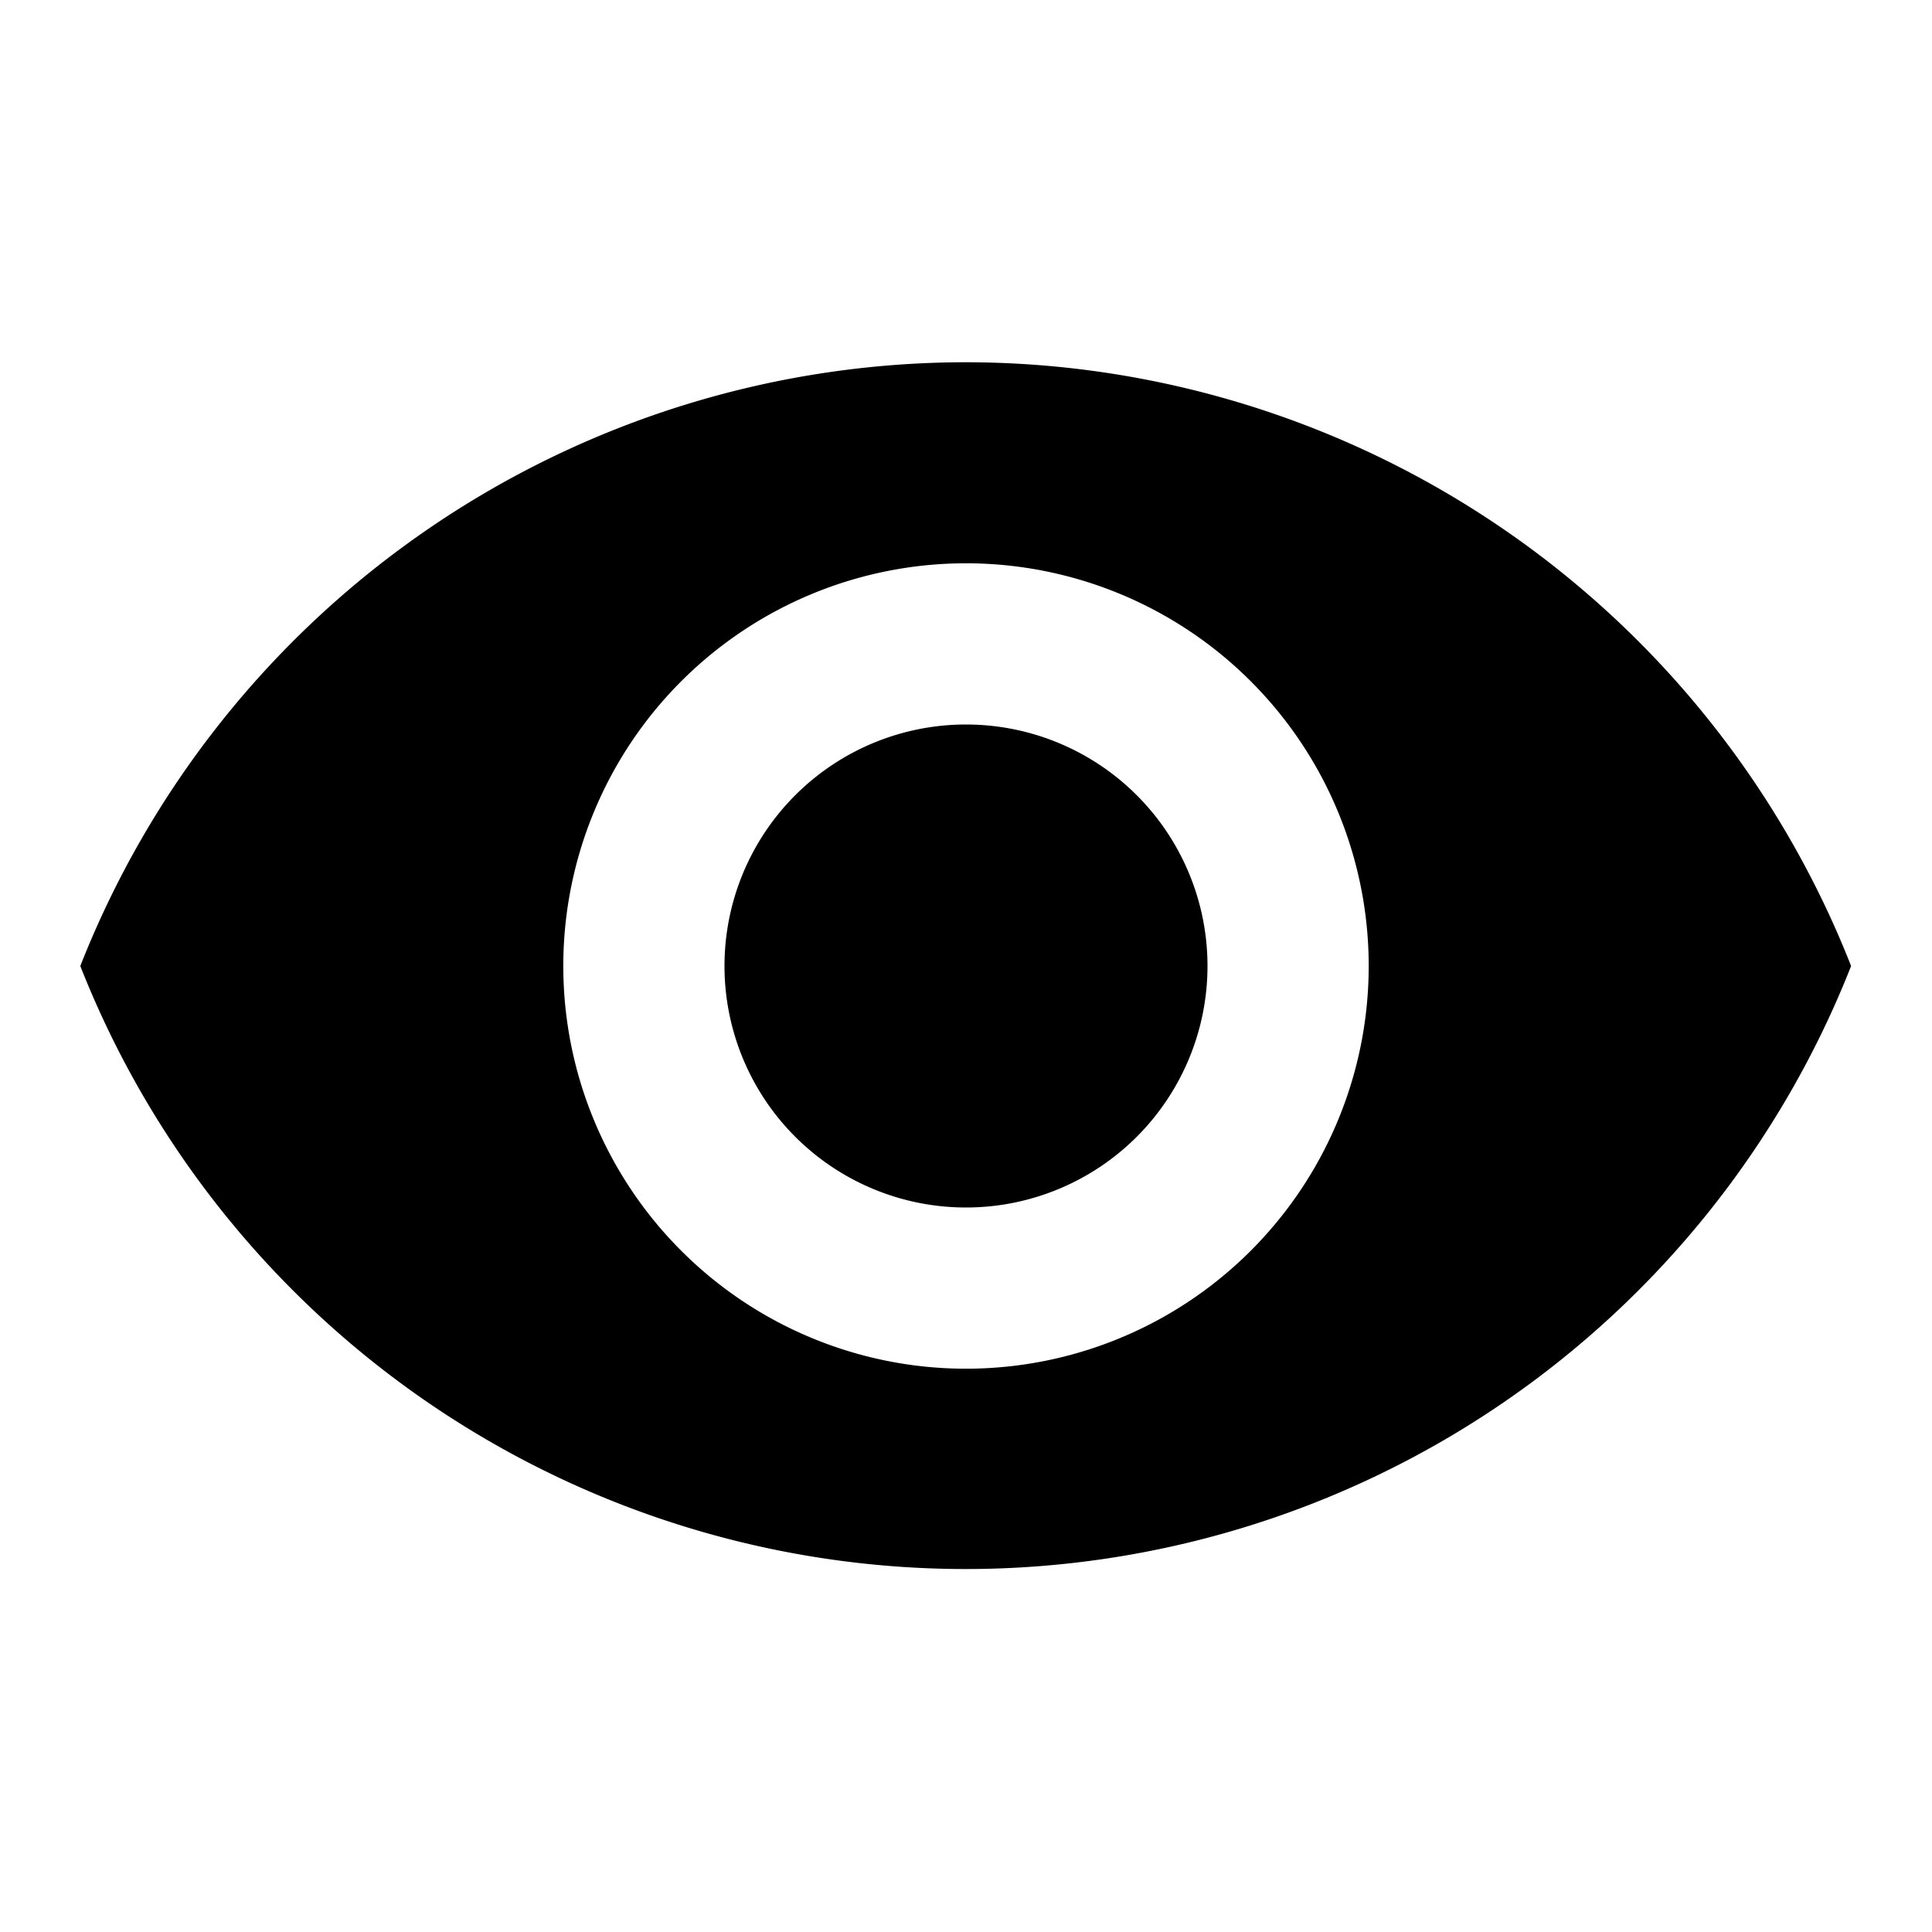 <svg xmlns="http://www.w3.org/2000/svg" viewBox="0 0 32 32"><title>seen</title><path d="M16 6A15.77 15.77 0 0 0 1.33 16a15.76 15.76 0 0 0 29.33 0A15.77 15.77 0 0 0 16 6zm0 16.67A6.67 6.67 0 1 1 22.67 16 6.67 6.67 0 0 1 16 22.67zM16 12a4 4 0 1 0 4 4 4 4 0 0 0-4-4z"/></svg>
